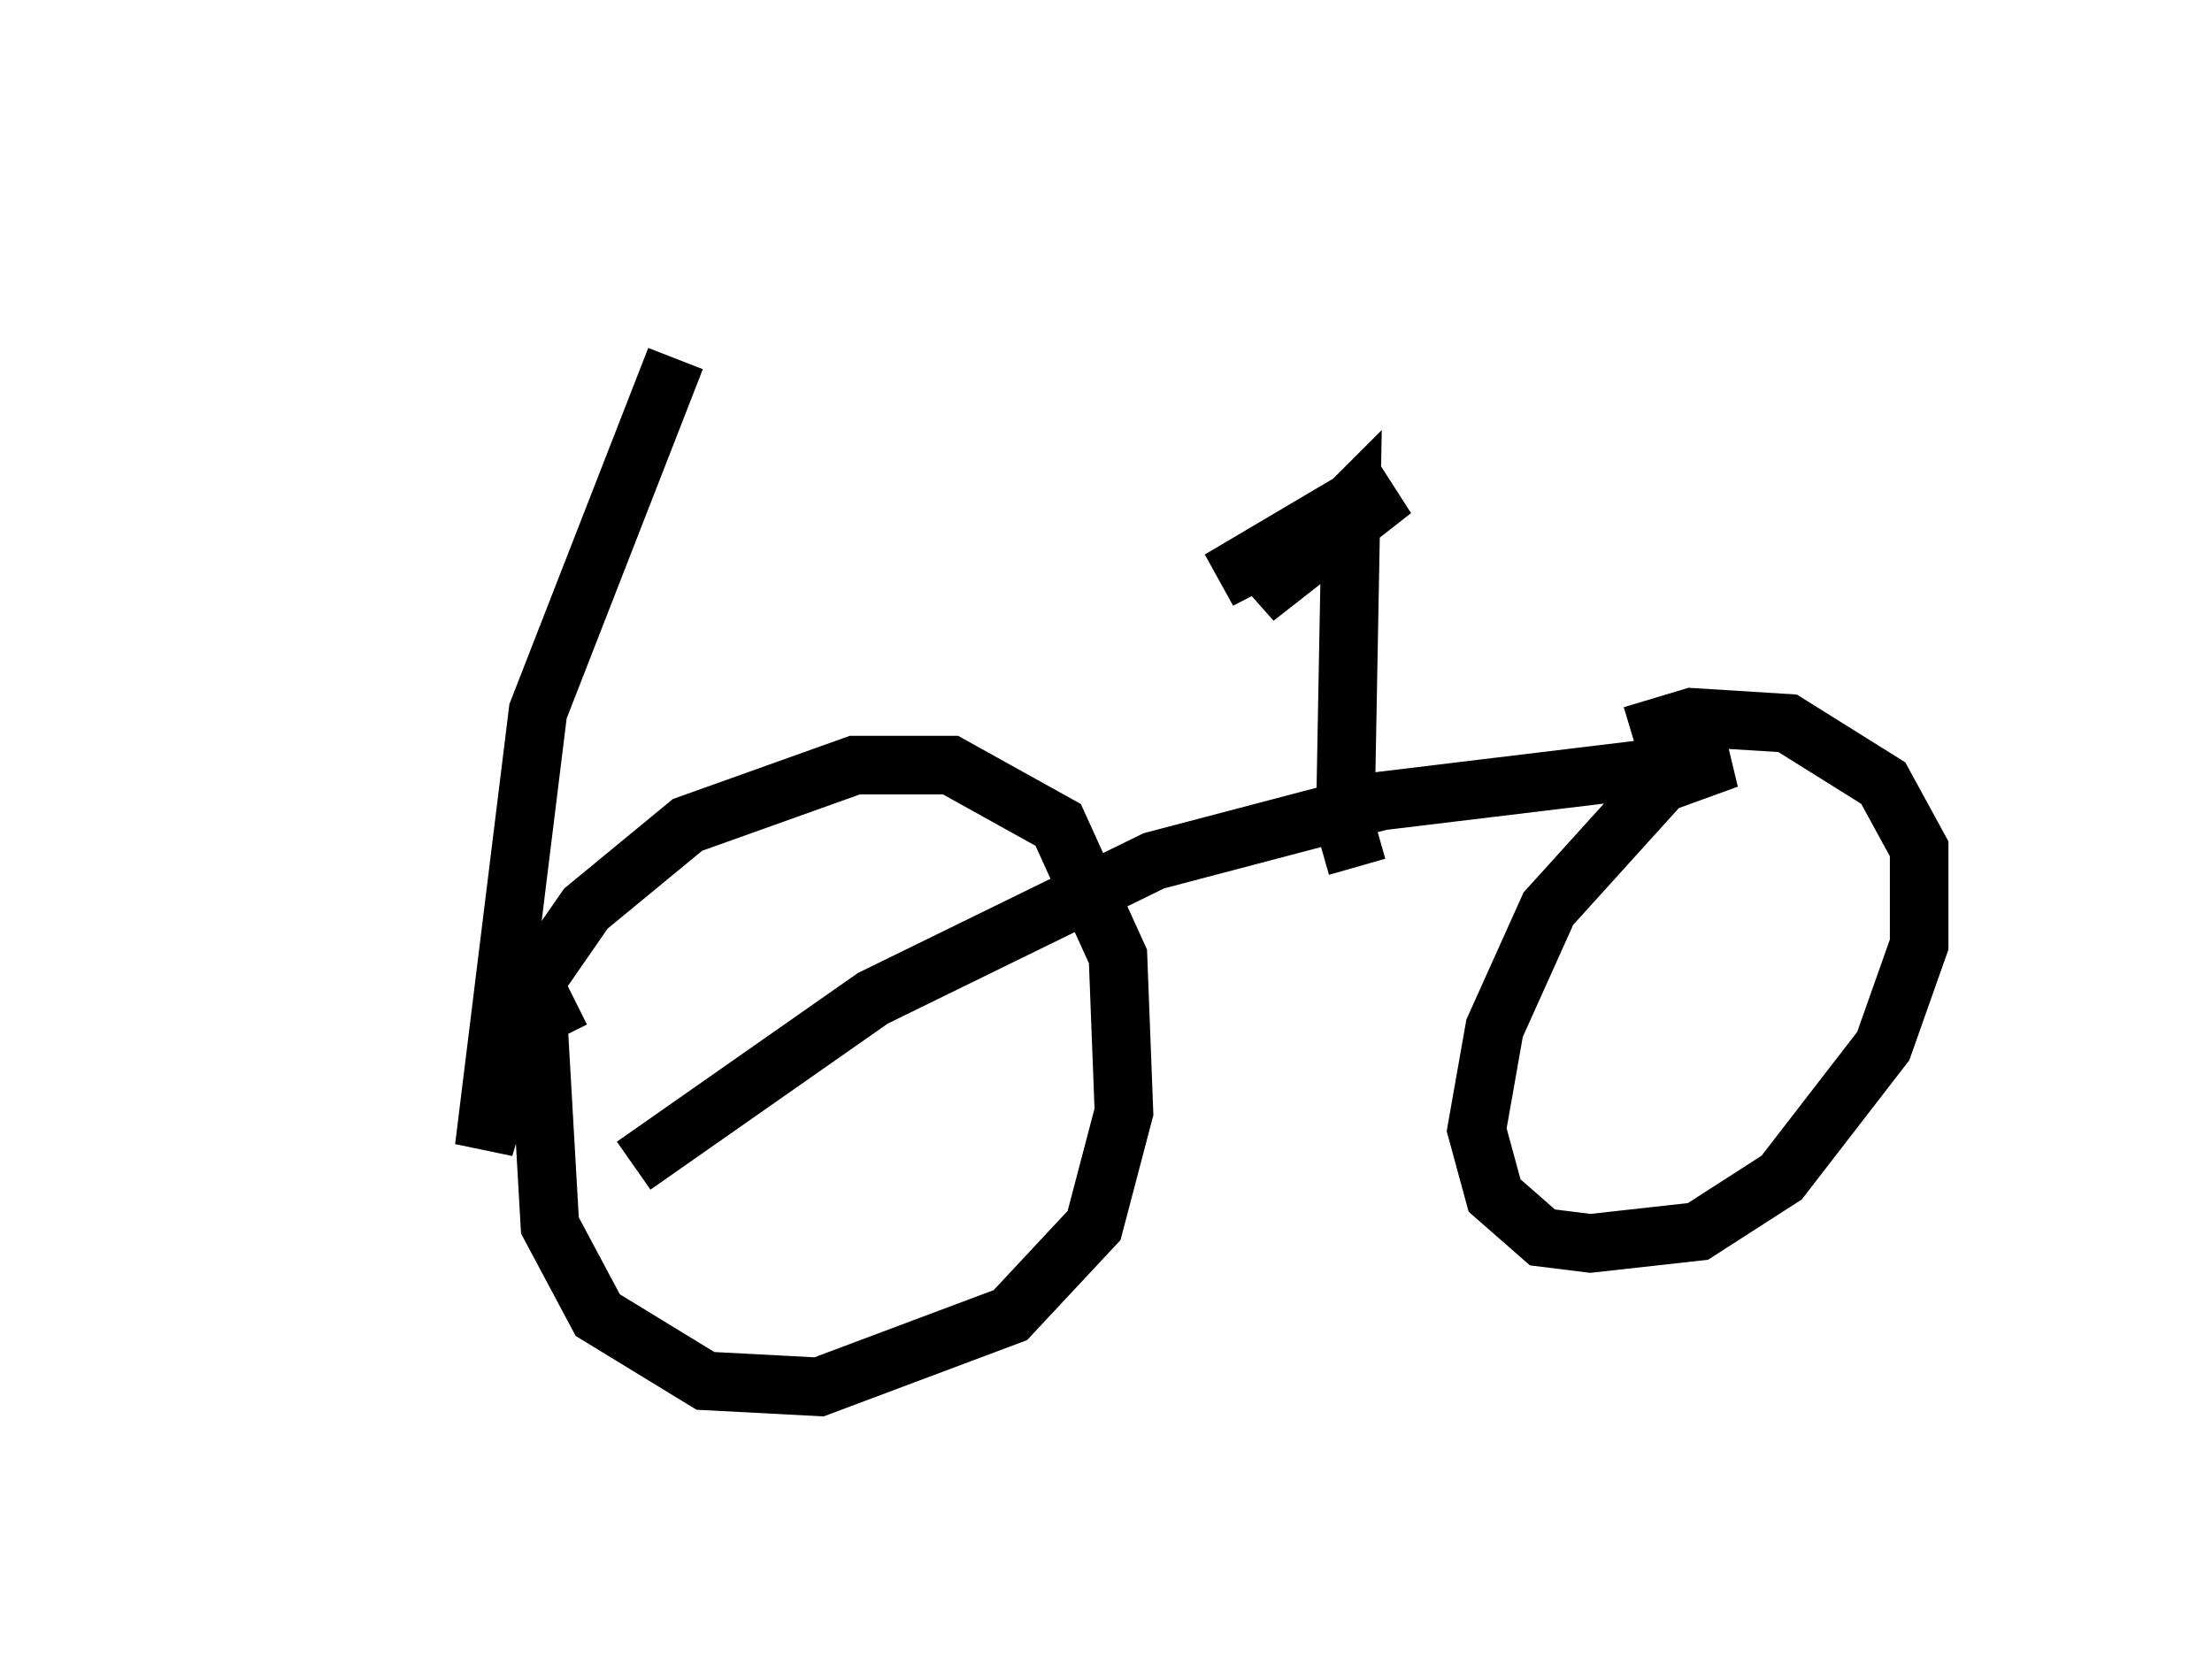 <?xml version="1.0" encoding="utf-8" ?>
<svg baseProfile="full" height="28.681" version="1.1" width="37.767" xmlns="http://www.w3.org/2000/svg" xmlns:ev="http://www.w3.org/2001/xml-events" xmlns:xlink="http://www.w3.org/1999/xlink"><defs /><rect fill="white" height="28.681" width="37.767" x="0" y="0" /><path d="M5, 6.429 m11.74, -1.429 m-5.206, 1.123 l-2.348, 6.023 -0.919, 7.452 l0.817, -2.756 0.919, -1.327 l1.735, -1.429 2.858, -1.021 l1.633, 0.0 1.838, 1.021 l1.021, 2.246 0.102, 2.654 l-0.51, 1.94 -1.429, 1.531 l-3.267, 1.225 -1.94, -0.102 l-1.838, -1.123 -0.817, -1.531 l-0.204, -3.573 0.613, -0.306 m1.021, 2.858 l4.083, -2.858 4.798, -2.348 l3.879, -1.021 5.921, -0.715 l-1.123, 0.408 -1.94, 2.144 l-0.919, 2.042 -0.306, 1.735 l0.306, 1.123 0.817, 0.715 l0.817, 0.102 1.838, -0.204 l1.429, -0.919 1.735, -2.246 l0.613, -1.735 0.0, -1.633 l-0.613, -1.123 -1.633, -1.021 l-1.633, -0.102 -1.021, 0.306 m-4.696, 2.246 l-0.204, -0.715 0.102, -5.513 l-1.633, 1.633 2.348, -1.838 l-2.96, 1.531 2.246, -1.327 " fill="none" stroke="black" stroke-width="1" /></svg>